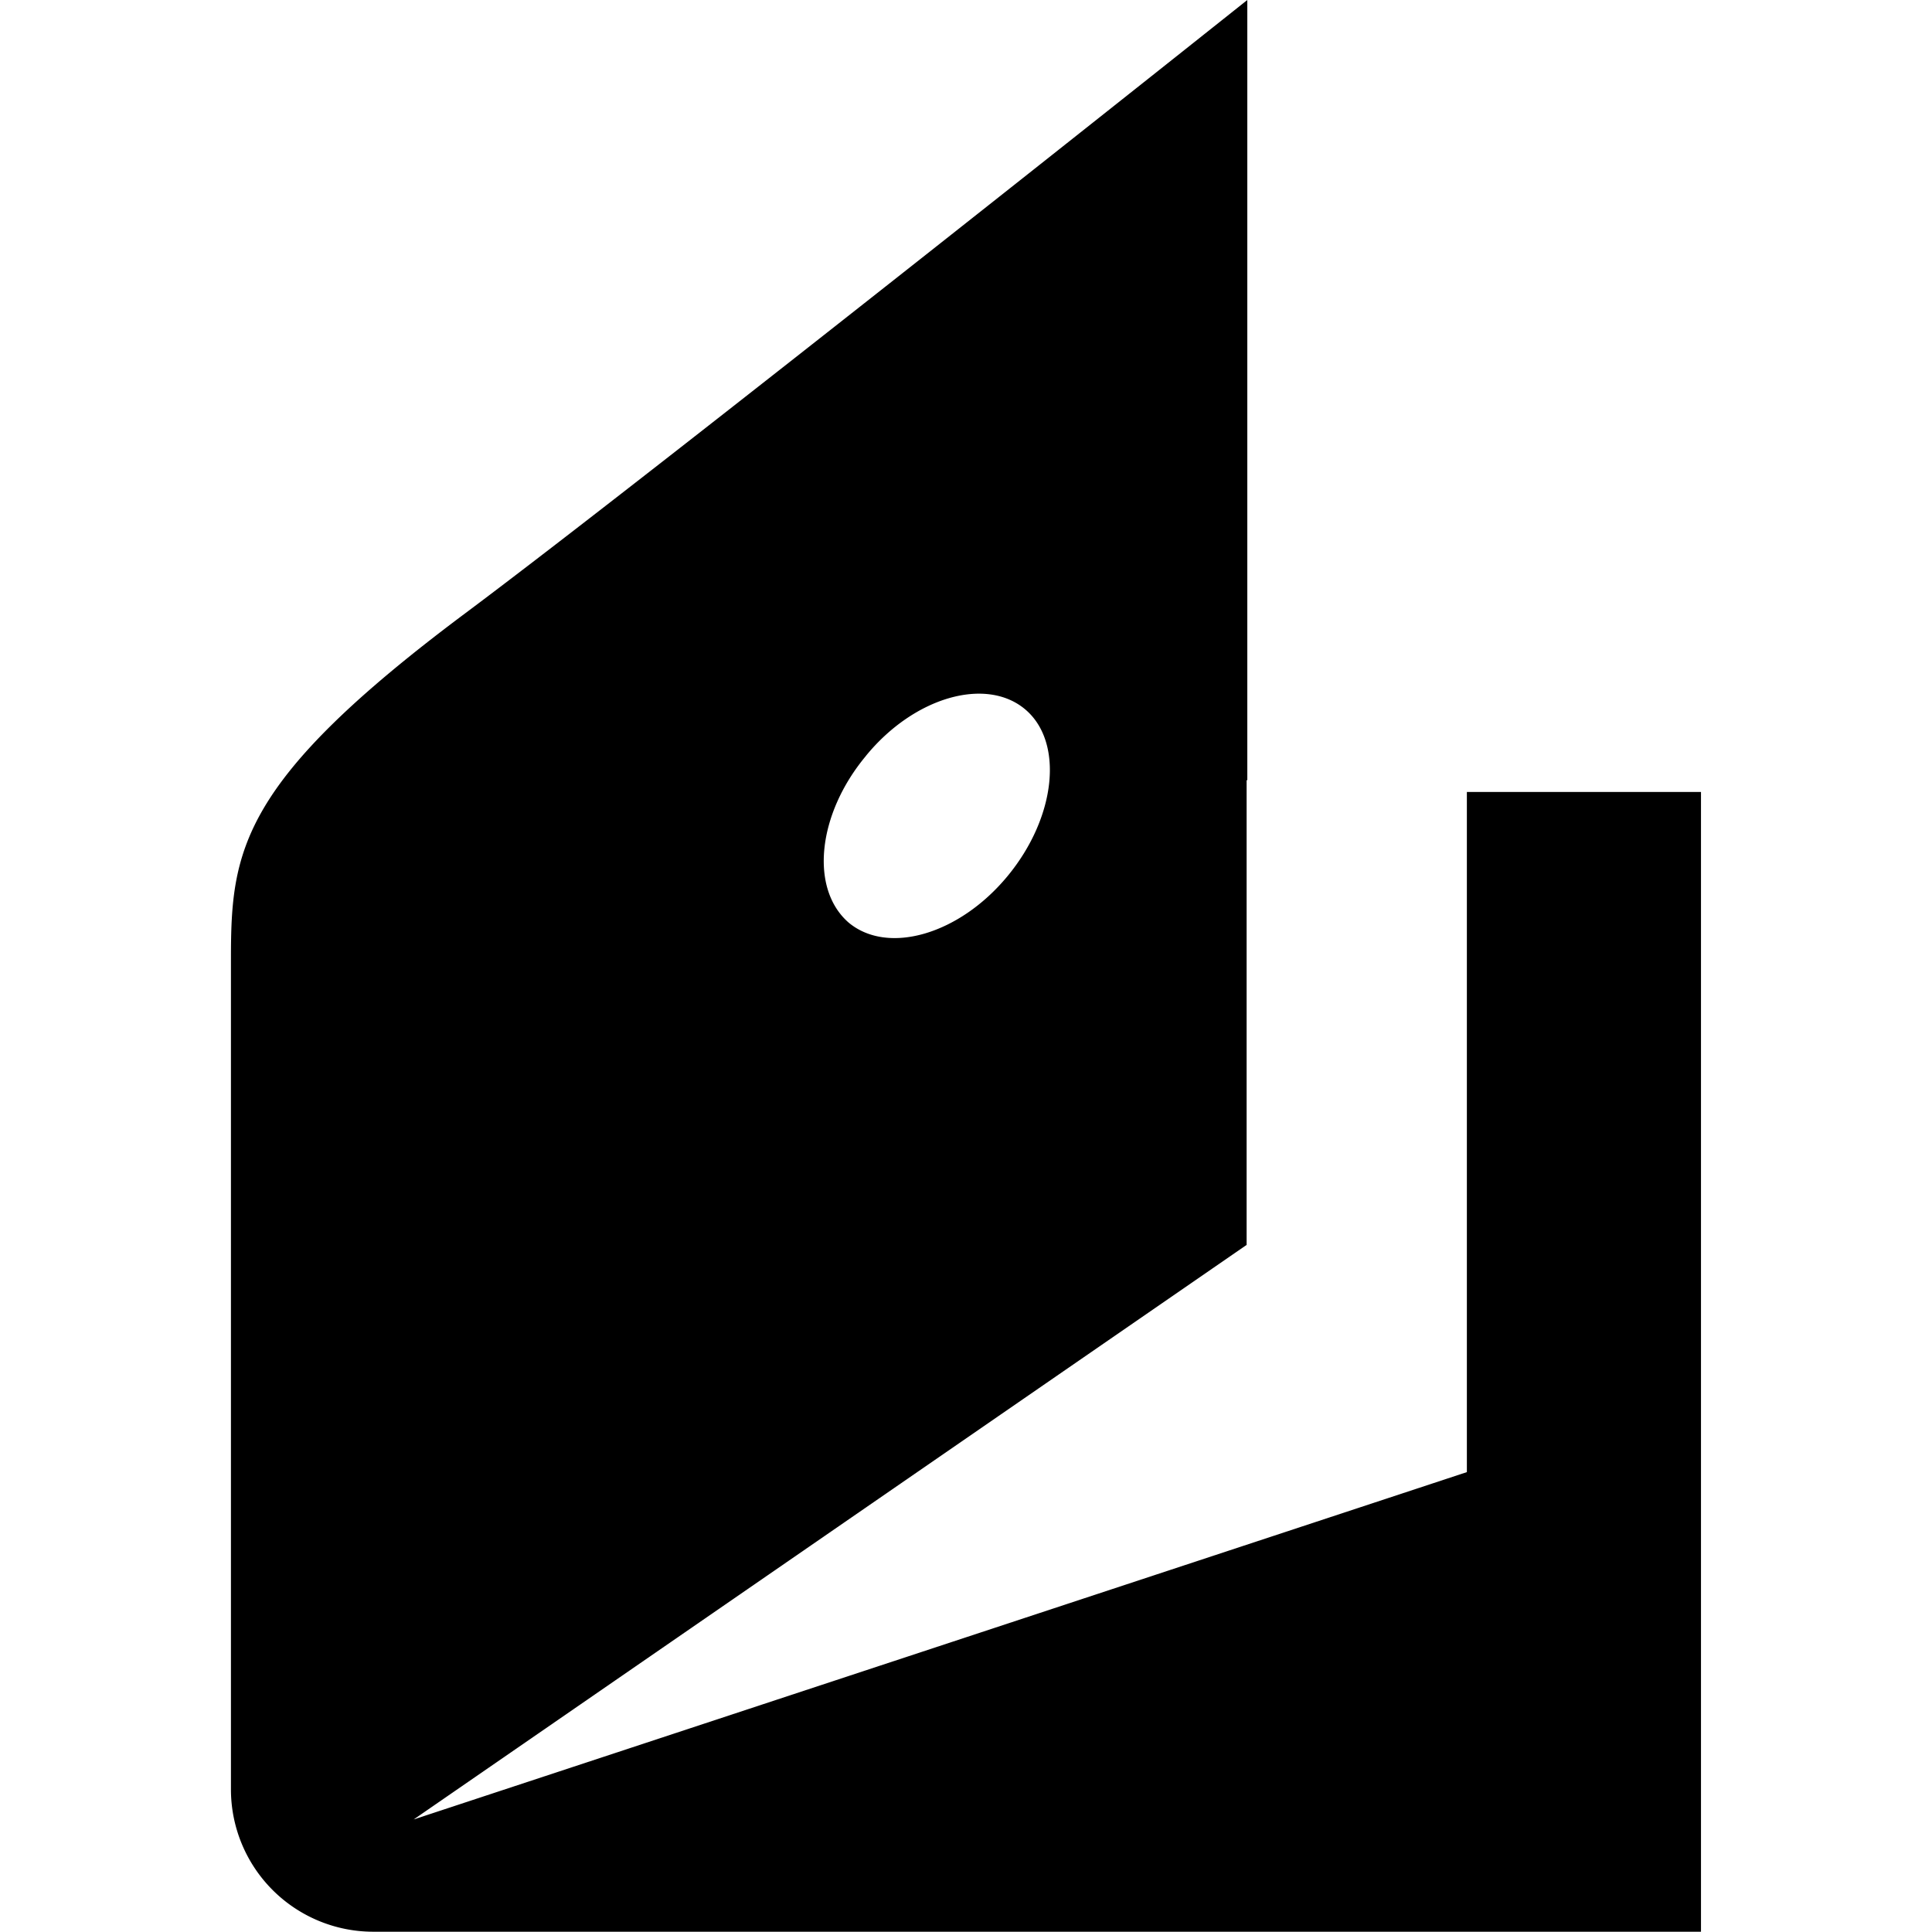 <svg data-token-name="yandexmoney" xmlns="http://www.w3.org/2000/svg" width="28" height="28" viewBox="0 0 28 28"><defs><clipPath id="a"><rect width="28" height="28" rx="4" transform="translate(166 310)"/></clipPath></defs><g transform="translate(-166 -310)"><path d="M49.647,27.436v9.857L34.383,42.327,46.455,34V27.265h.01V15.958s-8.639,6.877-11.337,8.89c-3.262,2.437-3.393,3.433-3.393,5V41.9a2.063,2.063,0,0,0,2.054,2.054H53.04V27.436Zm-8.709-.524c.7-.856,1.742-1.148,2.306-.675s.453,1.561-.252,2.416-1.742,1.148-2.306.675C40.122,28.836,40.233,27.758,40.938,26.913Z" transform="translate(137.612 294.042)"/></g></svg>